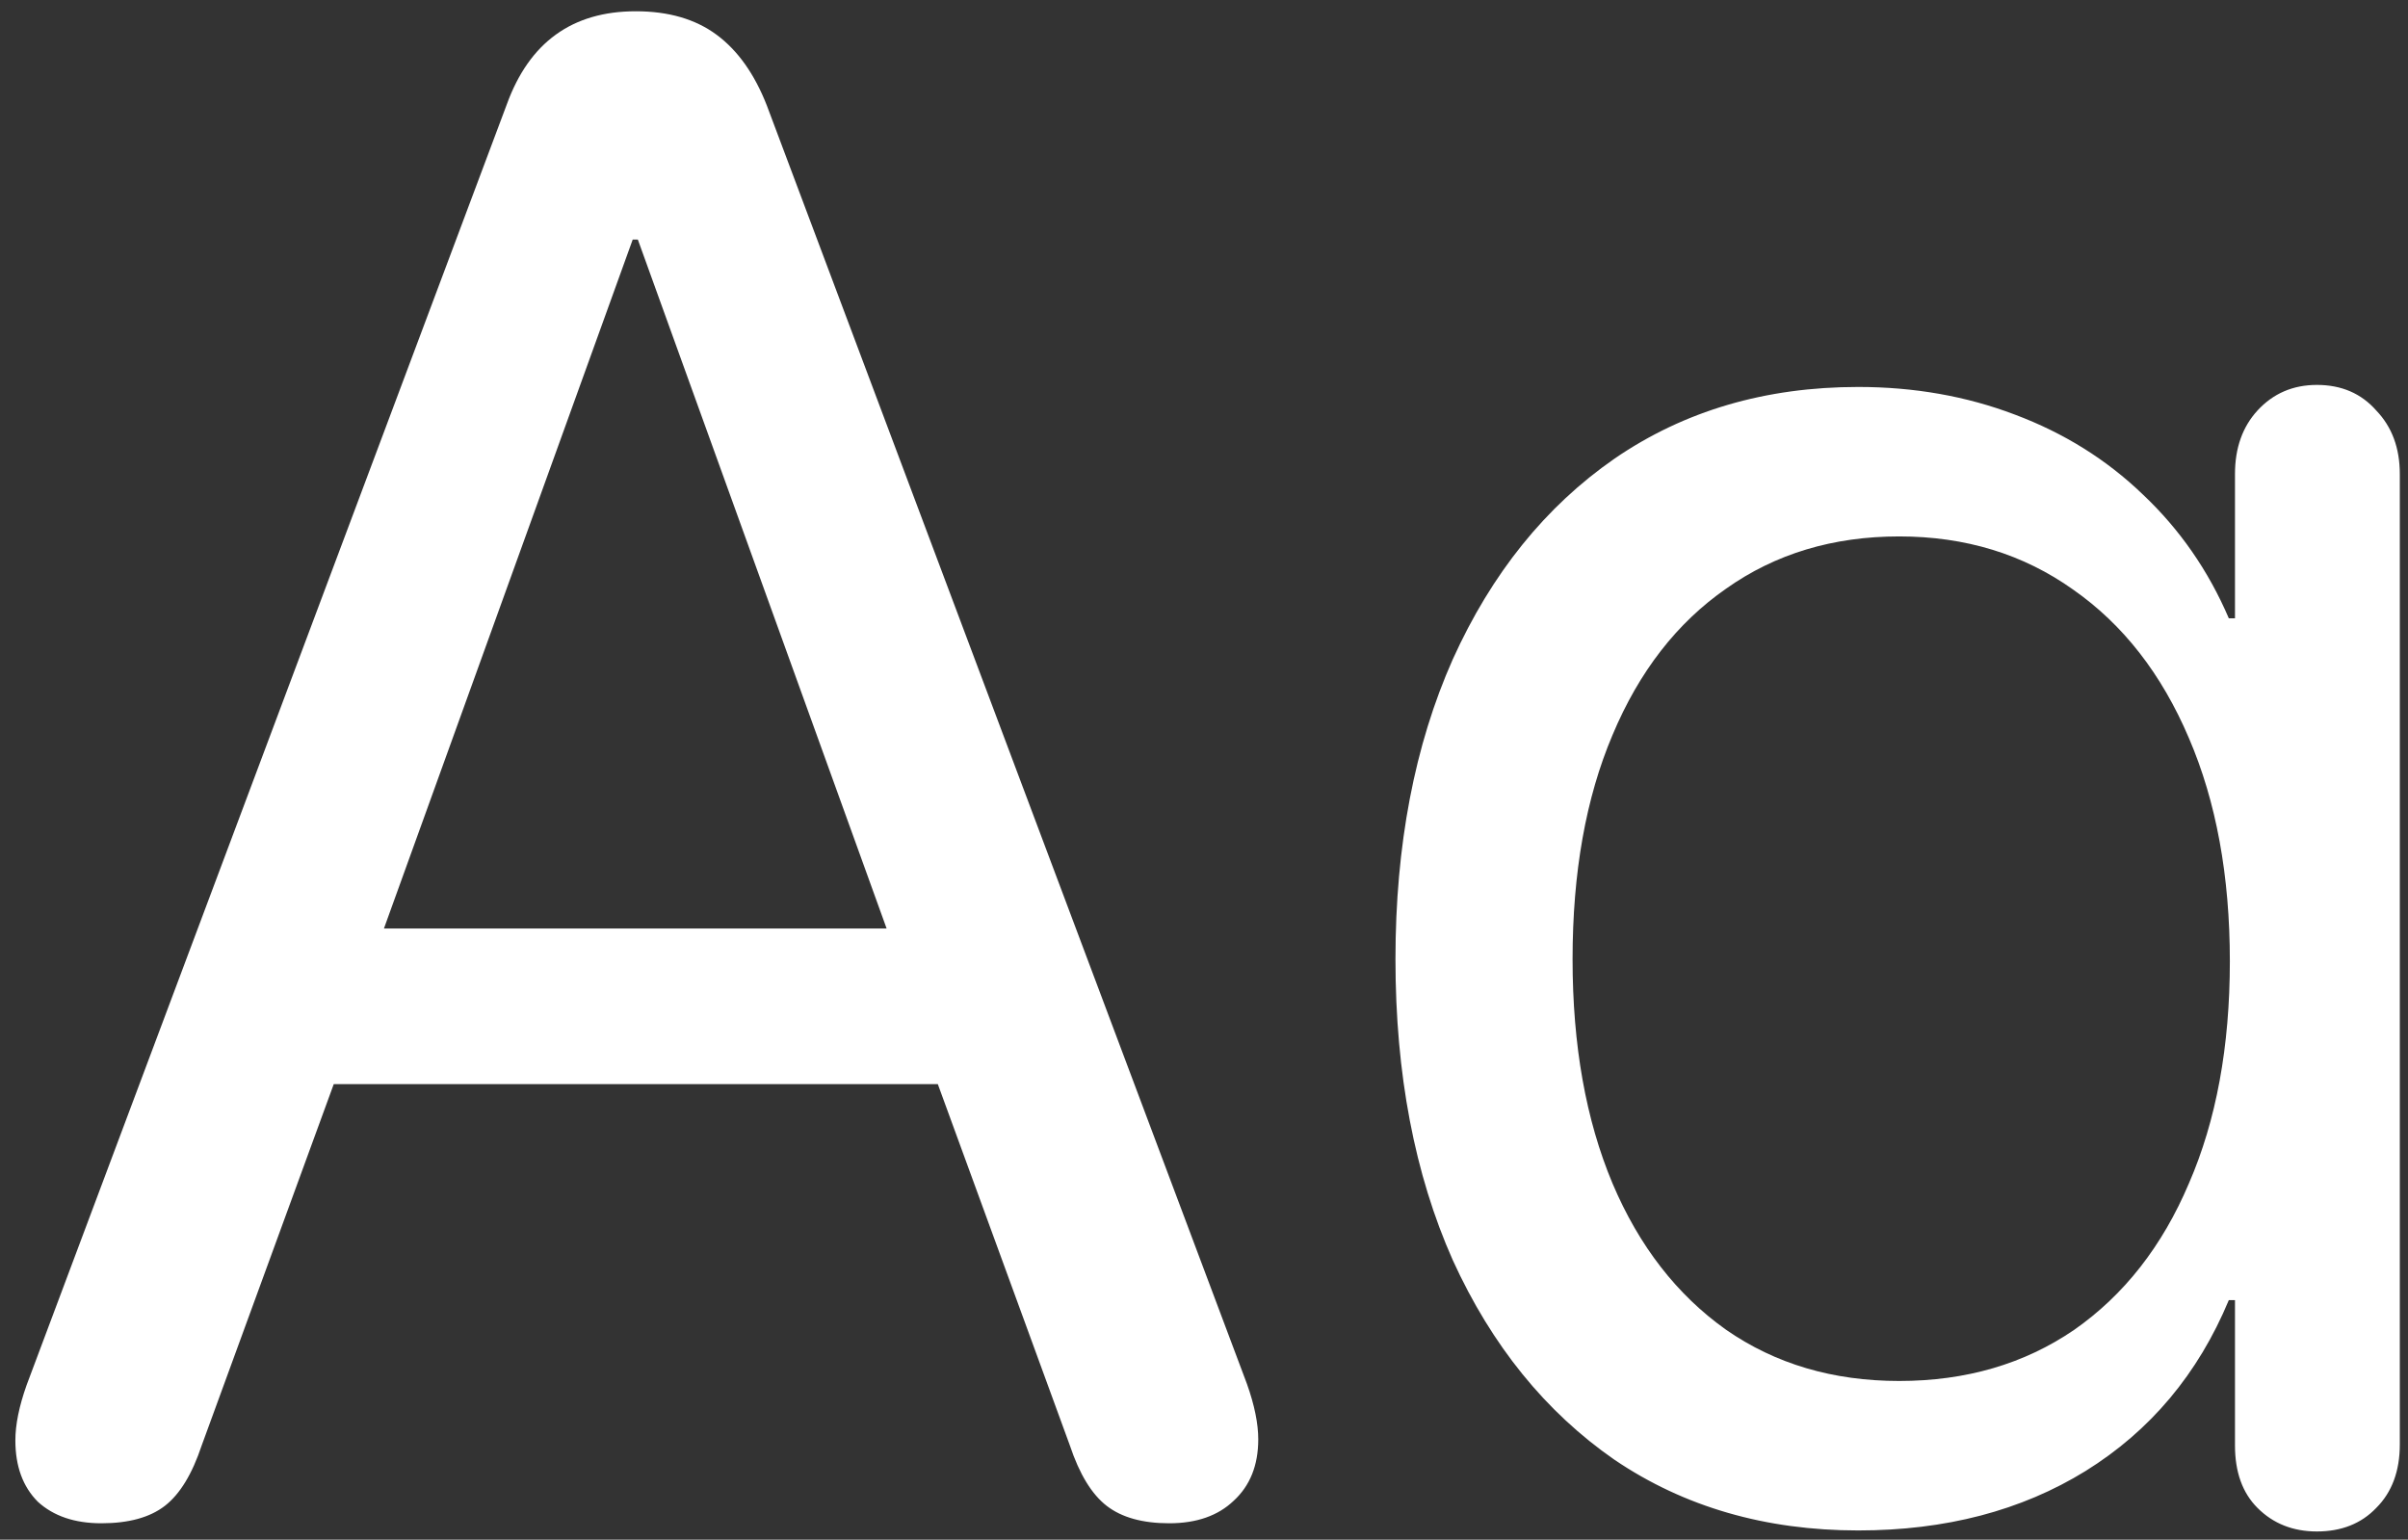 <svg width="147" height="94" viewBox="0 0 147 94" fill="none" xmlns="http://www.w3.org/2000/svg">
<rect x="0" y="0" width="147" height="94" fill="#333333" stroke="none"/>
<path d="M113.438 93.438C118.771 93.438 123.396 92.229 127.312 89.812C131.271 87.354 134.188 83.875 136.062 79.375H136.438V88.25C136.438 89.875 136.896 91.146 137.812 92.062C138.771 93.021 139.979 93.5 141.438 93.5C142.938 93.5 144.146 93.021 145.062 92.062C146.021 91.104 146.5 89.812 146.5 88.188V28.938C146.5 27.354 146.021 26.062 145.062 25.062C144.146 24.021 142.938 23.5 141.438 23.5C139.979 23.5 138.771 24.021 137.812 25.062C136.896 26.062 136.438 27.354 136.438 28.938V37.75H136.062C134.812 34.833 133.062 32.312 130.812 30.188C128.604 28.062 126 26.438 123 25.312C120.042 24.188 116.854 23.625 113.438 23.625C107.771 23.625 102.812 25.083 98.562 28C94.354 30.917 91.062 35 88.688 40.25C86.354 45.5 85.188 51.604 85.188 58.562C85.188 65.562 86.354 71.688 88.688 76.938C91.062 82.146 94.354 86.208 98.562 89.125C102.812 92 107.771 93.438 113.438 93.438ZM115.938 84.312C111.896 84.312 108.375 83.271 105.375 81.188C102.375 79.062 100.062 76.083 98.438 72.25C96.812 68.375 96 63.812 96 58.562C96 53.271 96.812 48.708 98.438 44.875C100.062 41 102.375 38.021 105.375 35.938C108.375 33.812 111.896 32.75 115.938 32.75C119.979 32.75 123.521 33.833 126.562 36C129.604 38.125 131.958 41.146 133.625 45.062C135.292 48.938 136.125 53.479 136.125 58.688C136.125 63.896 135.292 68.417 133.625 72.25C132 76.083 129.667 79.062 126.625 81.188C123.583 83.271 120.021 84.312 115.938 84.312ZM6.188 93C7.854 93 9.146 92.646 10.062 91.938C10.979 91.229 11.729 90 12.312 88.25L20.375 66.188H57.25L65.312 88.25C65.896 90 66.646 91.229 67.562 91.938C68.479 92.646 69.75 93 71.375 93C73.042 93 74.354 92.542 75.312 91.625C76.312 90.708 76.812 89.458 76.812 87.875C76.812 86.917 76.583 85.792 76.125 84.5L46.812 6.438C46.062 4.521 45.042 3.083 43.75 2.125C42.458 1.167 40.812 0.688 38.812 0.688C34.938 0.688 32.312 2.583 30.938 6.375L1.625 84.562C1.167 85.854 0.938 86.979 0.938 87.938C0.938 89.521 1.396 90.771 2.312 91.688C3.271 92.562 4.562 93 6.188 93ZM23.438 56.688L38.625 14.625H38.938L54.125 56.688H23.438Z" fill="white"/>
</svg>
